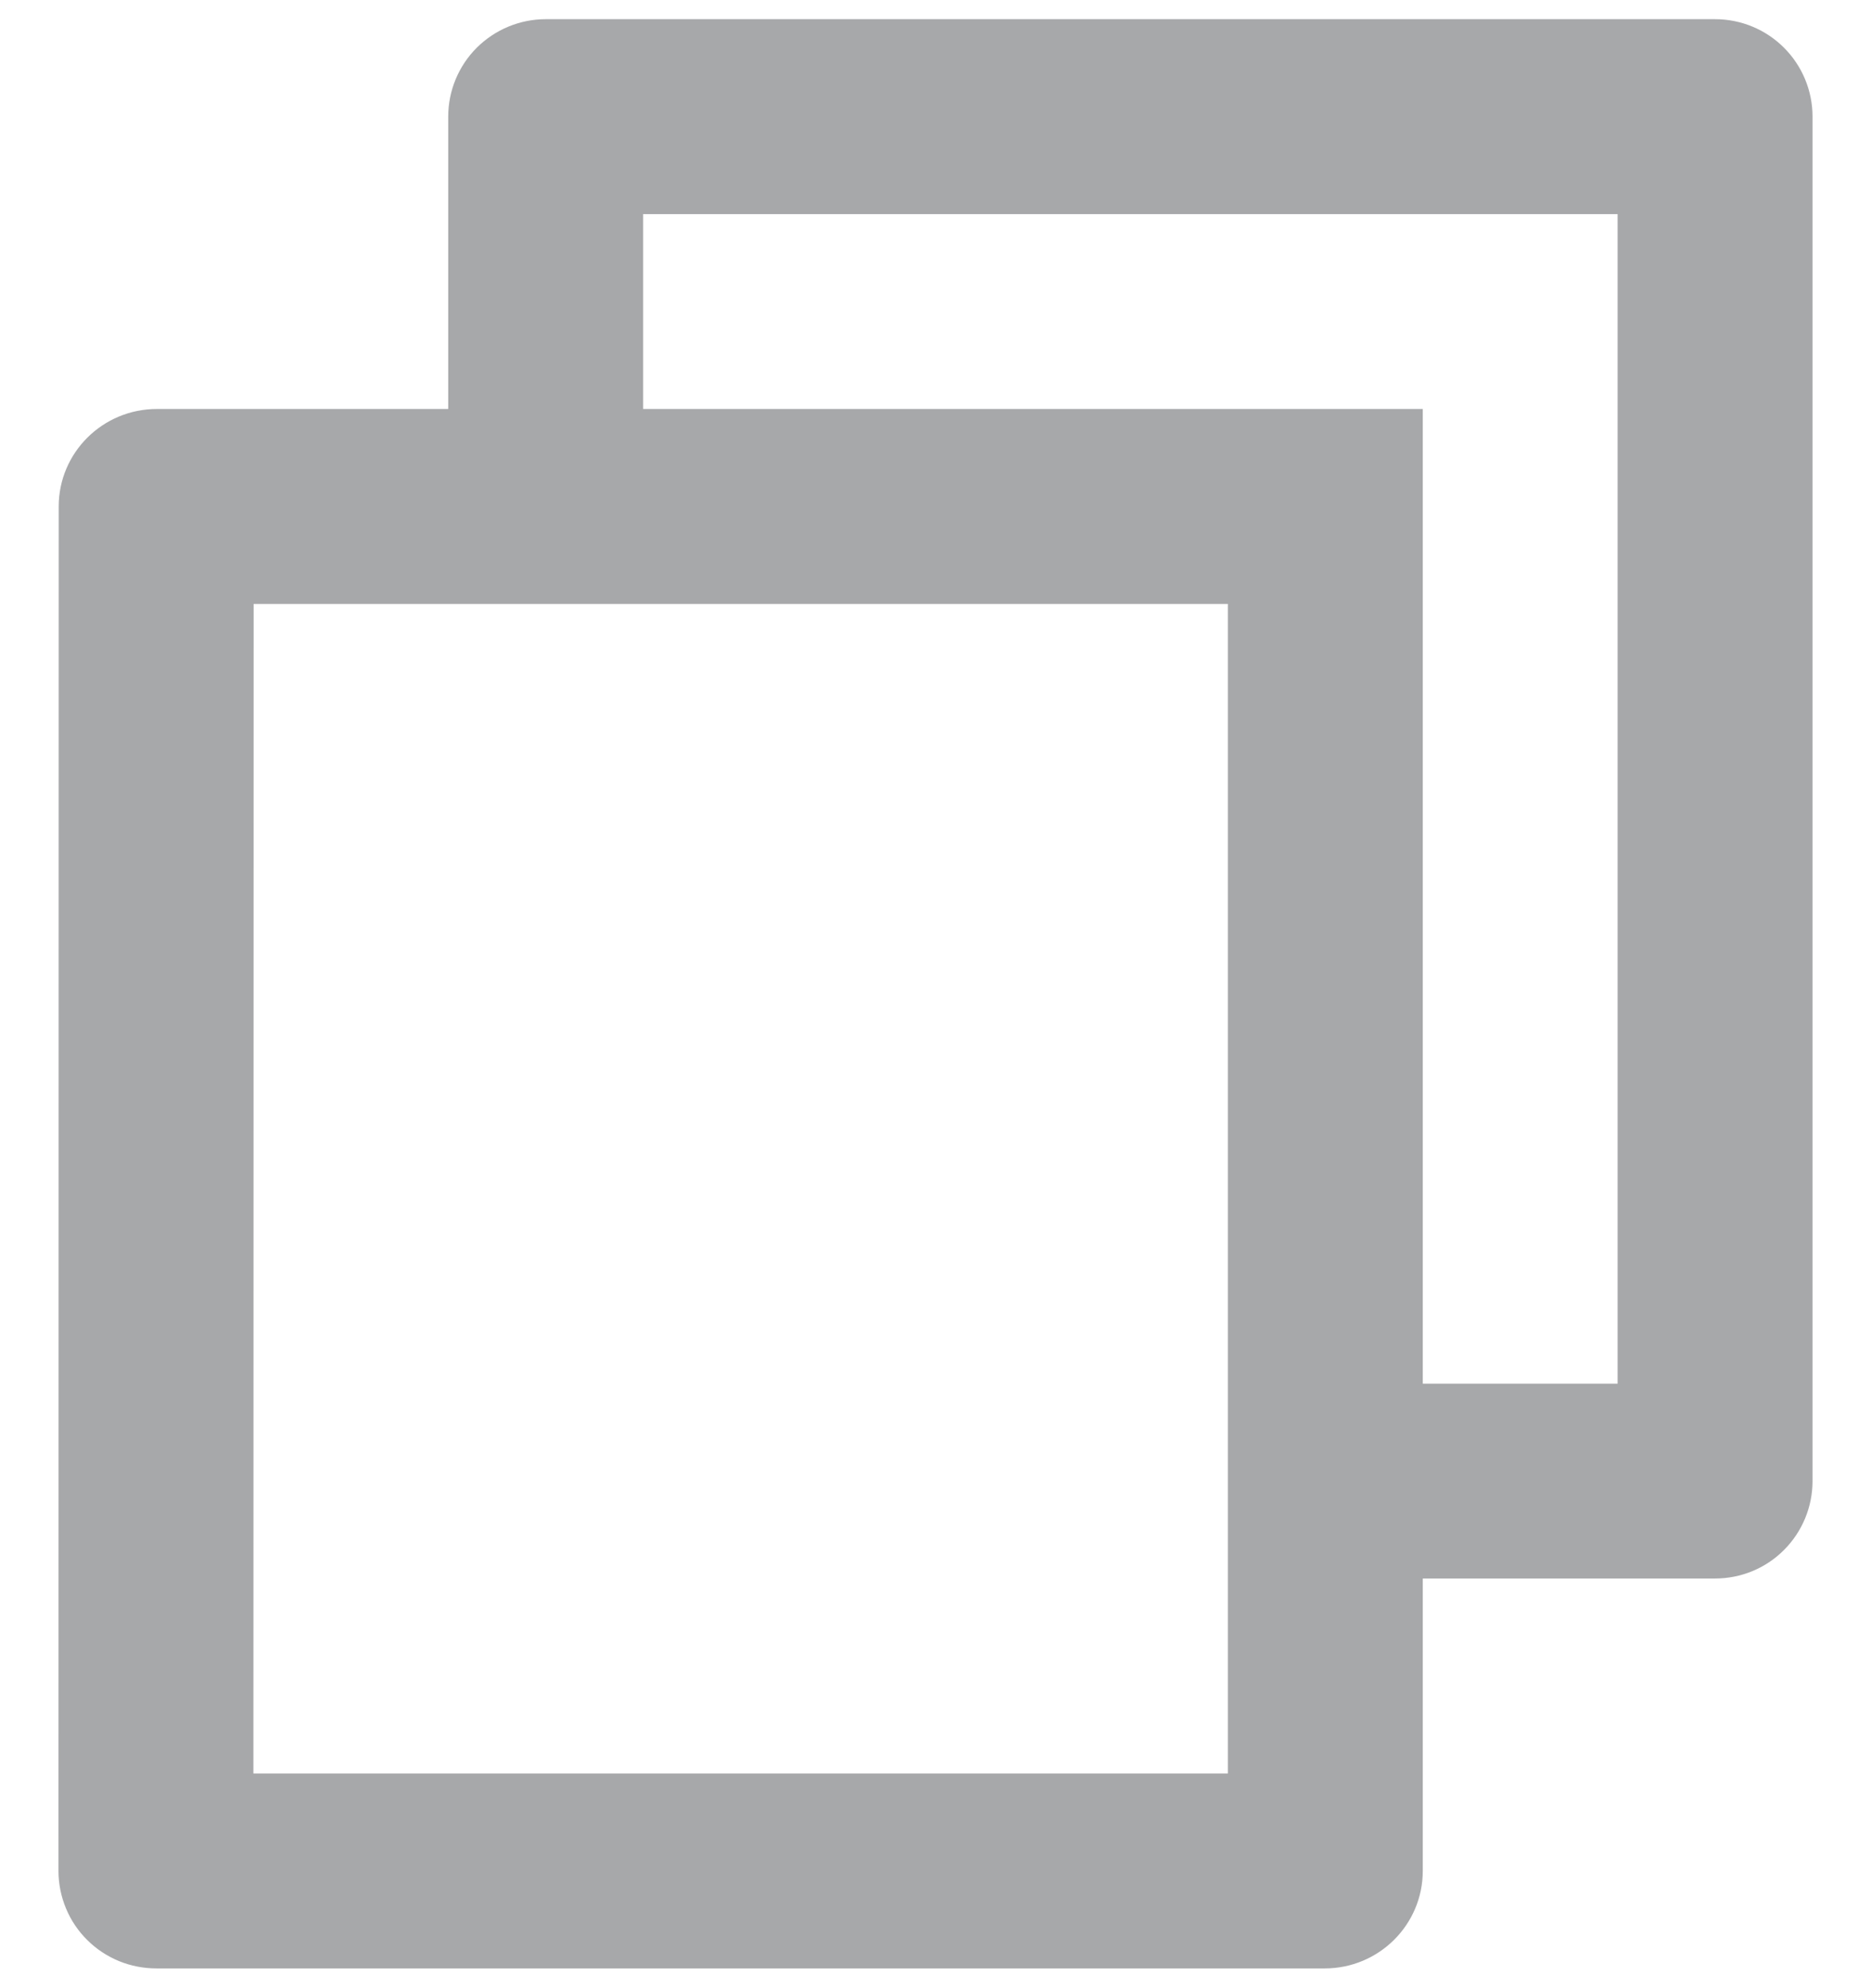<svg width="16" height="17" viewBox="0 0 16 17" fill="none" xmlns="http://www.w3.org/2000/svg">
<path d="M3.833 3.497V0.997C3.833 0.776 3.921 0.564 4.077 0.408C4.234 0.252 4.446 0.164 4.667 0.164H14.667C14.888 0.164 15.1 0.252 15.256 0.408C15.412 0.564 15.5 0.776 15.5 0.997V12.664C15.5 12.885 15.412 13.097 15.256 13.253C15.1 13.41 14.888 13.497 14.667 13.497H12.167V15.997C12.167 16.457 11.792 16.831 11.328 16.831H1.339C1.229 16.831 1.12 16.81 1.019 16.769C0.917 16.727 0.824 16.666 0.746 16.588C0.668 16.511 0.606 16.419 0.564 16.317C0.522 16.216 0.5 16.107 0.5 15.997L0.502 4.331C0.502 3.871 0.877 3.497 1.342 3.497H3.833ZM2.169 5.164L2.167 15.164H10.5V5.164H2.169ZM5.5 3.497H12.167V11.831H13.833V1.831H5.5V3.497Z" fill="#A7A8AA"/>
</svg>
